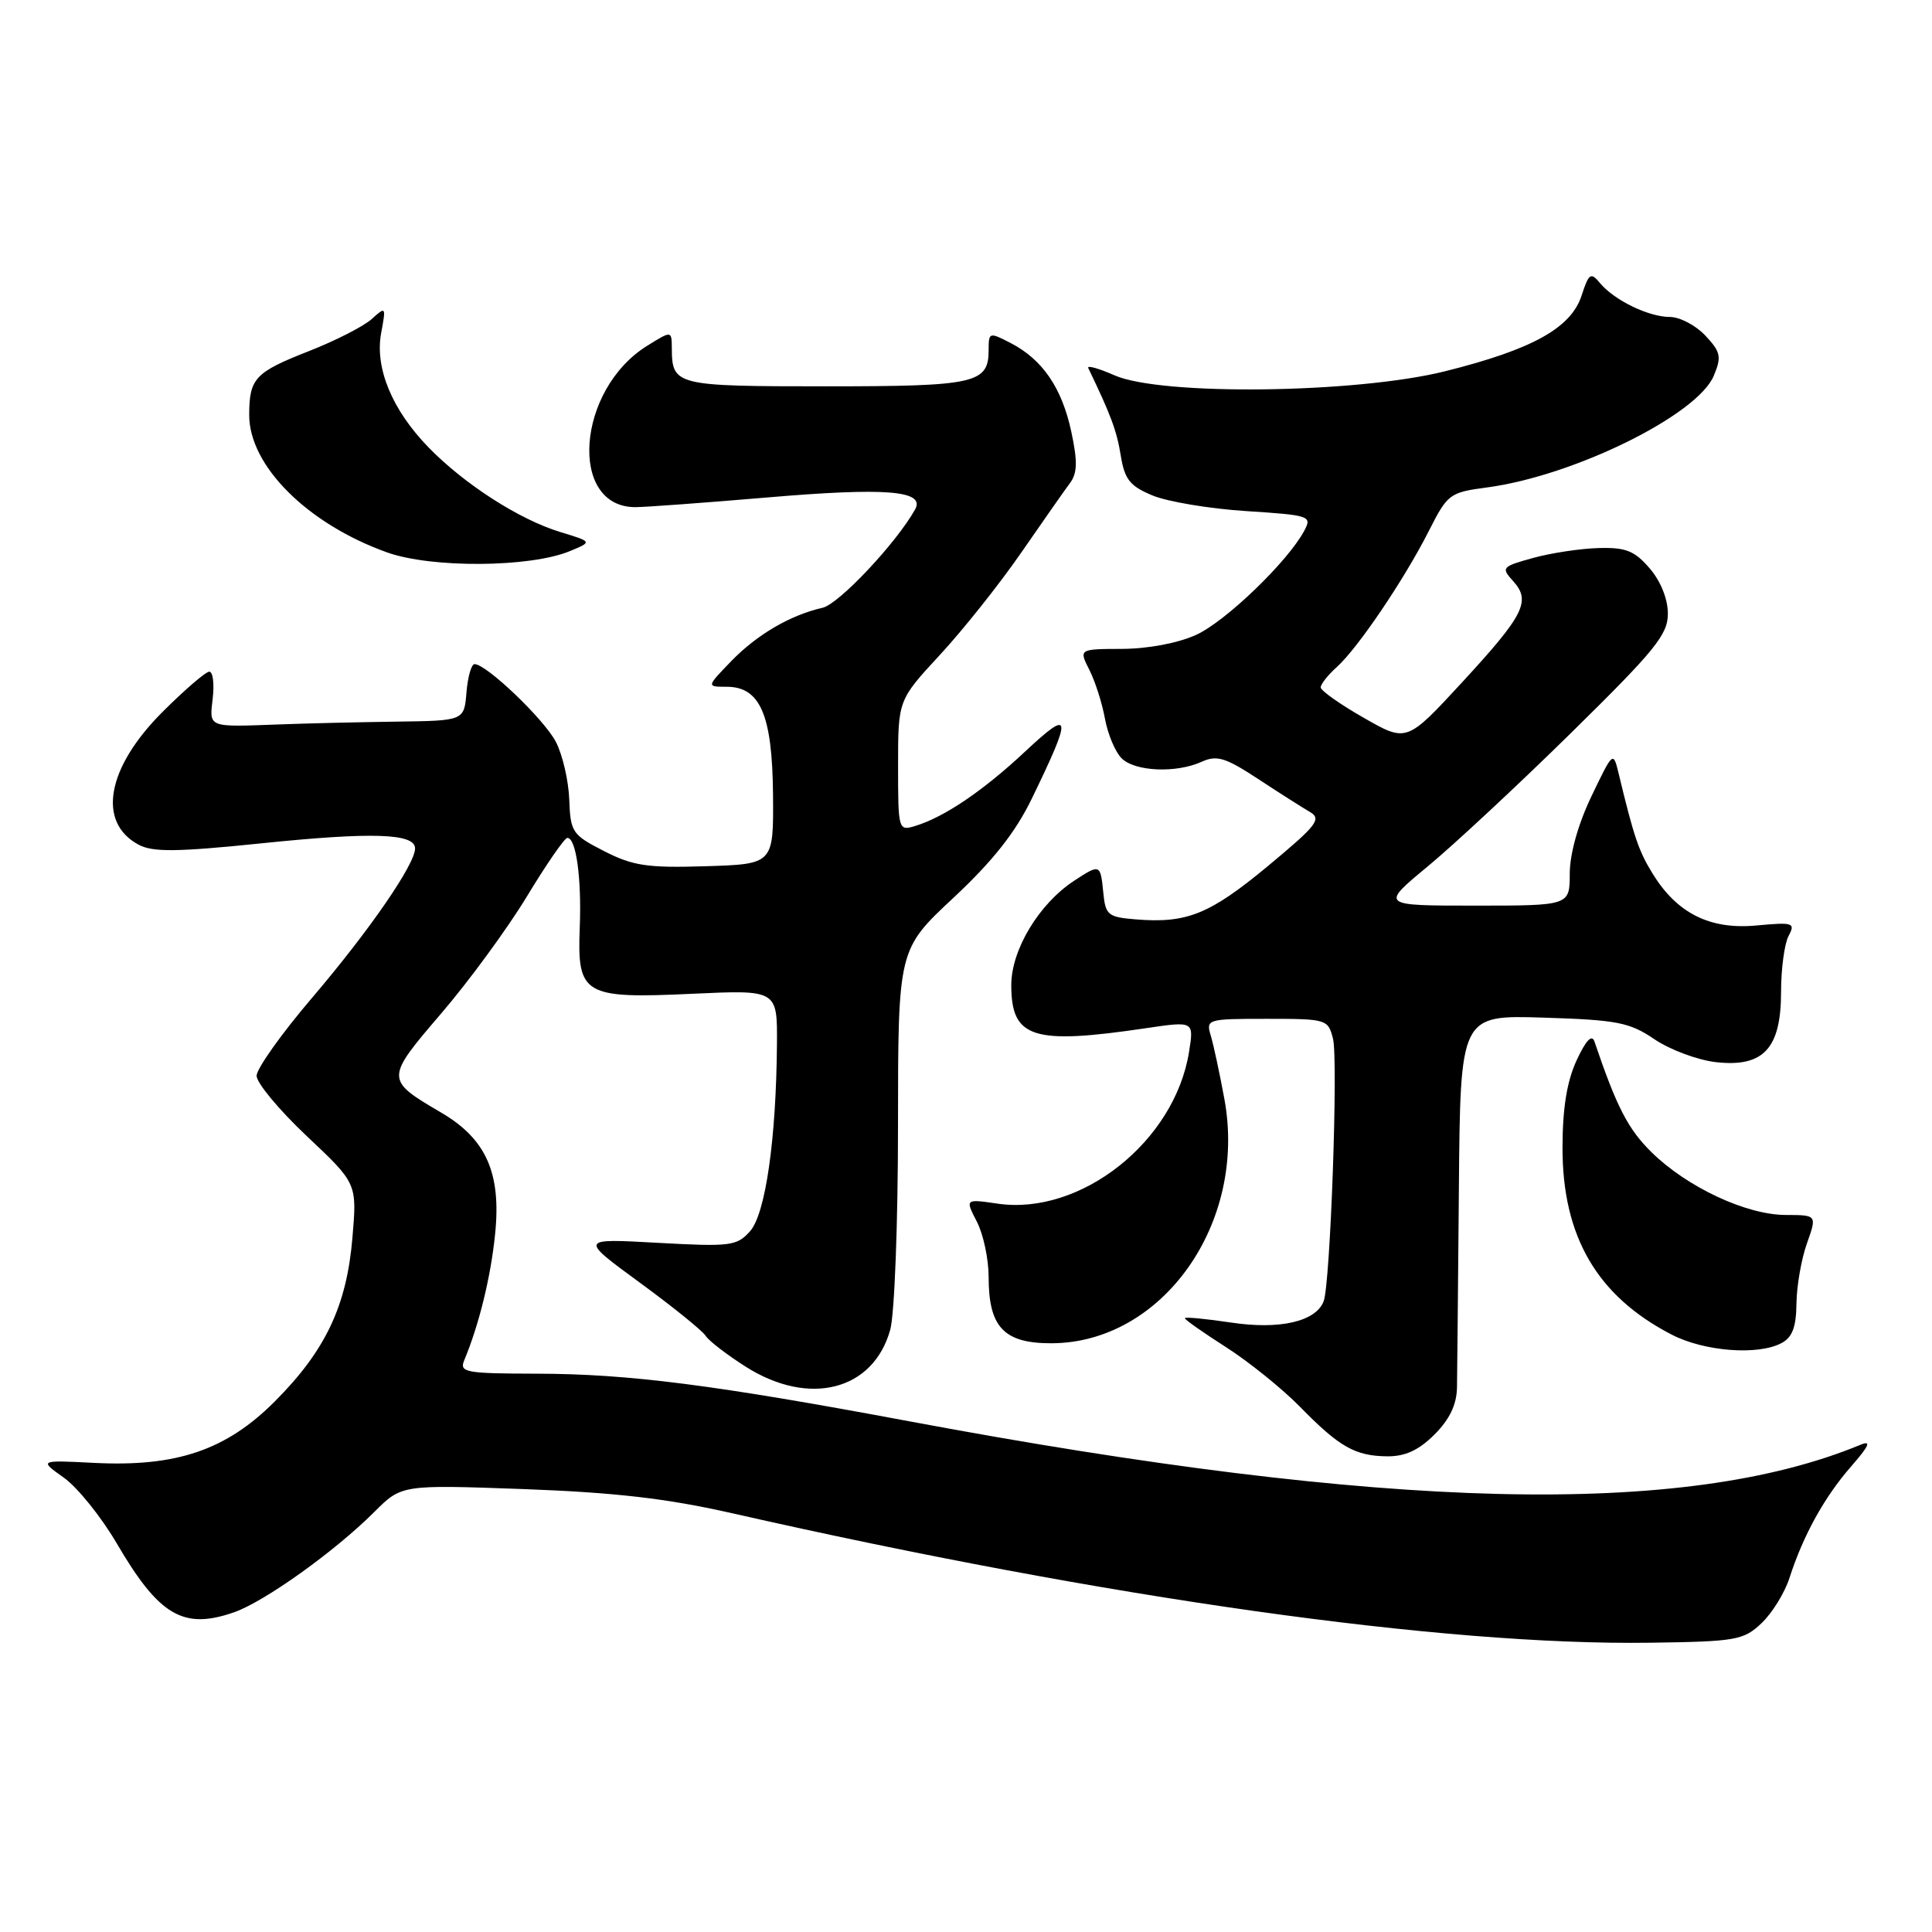 <?xml version="1.0" encoding="UTF-8" standalone="no"?>
<!DOCTYPE svg PUBLIC "-//W3C//DTD SVG 1.1//EN" "http://www.w3.org/Graphics/SVG/1.1/DTD/svg11.dtd" >
<svg xmlns="http://www.w3.org/2000/svg" xmlns:xlink="http://www.w3.org/1999/xlink" version="1.1" viewBox="0 0 256 256">
 <g >
 <path fill="currentColor"
d=" M 233.39 215.10 C 234.80 213.78 236.47 211.08 237.11 209.10 C 238.93 203.45 241.73 198.38 245.26 194.34 C 247.70 191.54 248.01 190.82 246.50 191.45 C 223.12 201.12 183.73 200.15 120.70 188.37 C 94.56 183.48 83.34 182.05 71.14 182.02 C 61.67 182.00 60.85 181.85 61.51 180.25 C 63.48 175.53 65.03 169.20 65.60 163.56 C 66.44 155.45 64.43 150.92 58.45 147.42 C 51.02 143.06 51.02 142.97 58.47 134.28 C 62.14 130.00 67.25 123.02 69.82 118.78 C 72.39 114.53 74.80 111.04 75.17 111.03 C 76.33 110.98 77.08 116.35 76.82 122.90 C 76.47 131.85 77.32 132.35 91.75 131.68 C 103.00 131.16 103.00 131.16 102.95 138.33 C 102.85 150.98 101.43 160.86 99.38 163.15 C 97.63 165.11 96.79 165.21 87.14 164.68 C 76.78 164.10 76.78 164.10 84.77 169.95 C 89.17 173.17 93.09 176.34 93.50 177.00 C 93.91 177.66 96.30 179.50 98.82 181.10 C 107.22 186.43 115.72 184.26 117.96 176.20 C 118.53 174.16 118.99 162.07 118.99 149.16 C 119.00 125.81 119.00 125.81 126.34 118.96 C 131.56 114.08 134.55 110.30 136.73 105.80 C 142.13 94.68 142.01 93.81 135.88 99.54 C 130.29 104.78 125.10 108.29 121.25 109.45 C 119.04 110.12 119.00 109.99 119.00 101.45 C 119.00 92.77 119.00 92.77 124.53 86.79 C 127.57 83.51 132.41 77.43 135.28 73.28 C 138.15 69.13 141.07 64.96 141.77 64.02 C 142.76 62.69 142.80 61.16 141.95 57.19 C 140.70 51.38 138.14 47.64 133.91 45.45 C 131.09 43.99 131.00 44.02 131.00 46.35 C 131.00 50.81 129.32 51.19 109.40 51.19 C 89.49 51.19 89.05 51.08 89.02 46.15 C 89.00 43.80 89.00 43.80 85.75 45.82 C 76.40 51.63 75.27 67.20 84.19 67.20 C 85.46 67.20 93.25 66.63 101.50 65.93 C 117.40 64.57 122.66 64.99 121.25 67.51 C 118.77 71.95 111.16 80.04 109.00 80.53 C 104.71 81.51 100.31 84.08 96.89 87.61 C 93.61 91.00 93.61 91.00 96.28 91.00 C 100.74 91.00 102.34 94.73 102.43 105.34 C 102.50 114.50 102.50 114.50 93.50 114.78 C 85.77 115.02 83.87 114.73 80.05 112.78 C 75.82 110.62 75.59 110.27 75.43 105.96 C 75.34 103.47 74.55 100.03 73.66 98.31 C 72.12 95.33 64.46 88.00 62.88 88.00 C 62.46 88.00 61.98 89.69 61.81 91.75 C 61.50 95.50 61.50 95.50 52.50 95.62 C 47.55 95.69 40.58 95.85 37.00 95.99 C 27.44 96.34 27.73 96.46 28.19 92.50 C 28.41 90.58 28.21 89.00 27.73 89.00 C 27.26 89.00 24.46 91.41 21.51 94.36 C 14.13 101.74 12.84 108.97 18.37 111.93 C 20.24 112.93 23.43 112.90 34.69 111.74 C 49.34 110.23 55.00 110.42 55.00 112.42 C 55.00 114.52 48.98 123.26 41.39 132.17 C 37.32 136.93 34.00 141.61 34.00 142.55 C 34.00 143.49 36.99 147.09 40.65 150.54 C 47.31 156.81 47.31 156.81 46.70 163.98 C 45.95 173.02 43.13 178.96 36.43 185.68 C 29.98 192.15 23.40 194.39 12.48 193.84 C 5.18 193.47 5.18 193.47 8.46 195.80 C 10.26 197.08 13.41 200.99 15.46 204.49 C 21.08 214.10 24.29 215.99 31.03 213.63 C 35.11 212.19 44.36 205.57 49.60 200.34 C 53.21 196.73 53.21 196.73 69.35 197.31 C 81.49 197.76 88.36 198.55 97.00 200.51 C 146.75 211.79 191.20 218.06 218.67 217.67 C 230.02 217.51 231.02 217.34 233.39 215.10 Z  M 190.08 190.08 C 192.09 188.06 193.02 186.12 193.06 183.83 C 193.09 182.00 193.20 170.15 193.31 157.50 C 193.50 134.50 193.50 134.50 204.50 134.84 C 214.30 135.15 215.91 135.46 219.23 137.71 C 221.28 139.10 224.94 140.46 227.36 140.74 C 233.67 141.45 236.00 138.94 236.00 131.43 C 236.00 128.37 236.45 125.03 237.00 124.01 C 237.92 122.28 237.62 122.18 232.75 122.63 C 226.58 123.21 222.22 121.03 218.98 115.76 C 217.13 112.76 216.50 110.90 214.48 102.50 C 213.76 99.52 213.74 99.54 210.88 105.50 C 209.11 109.19 208.01 113.13 208.00 115.75 C 208.00 120.00 208.00 120.00 195.45 120.00 C 182.90 120.00 182.90 120.00 189.20 114.79 C 192.66 111.92 201.24 103.94 208.25 97.04 C 219.32 86.16 221.01 84.08 221.00 81.31 C 221.00 79.37 220.05 77.00 218.59 75.31 C 216.59 72.98 215.43 72.52 211.84 72.62 C 209.45 72.68 205.54 73.27 203.15 73.93 C 199.00 75.08 198.88 75.21 200.49 76.99 C 202.90 79.65 201.97 81.48 193.71 90.44 C 186.39 98.37 186.39 98.37 180.70 95.11 C 177.56 93.32 175.00 91.51 175.00 91.08 C 175.00 90.66 175.95 89.45 177.12 88.40 C 179.91 85.90 186.06 76.80 189.31 70.39 C 191.81 65.45 192.07 65.25 197.03 64.59 C 208.55 63.06 224.93 54.99 227.09 49.78 C 228.14 47.26 228.00 46.63 225.96 44.46 C 224.69 43.11 222.58 42.00 221.28 42.00 C 218.46 42.00 213.90 39.79 212.00 37.50 C 210.79 36.04 210.53 36.21 209.57 39.16 C 208.17 43.46 203.06 46.30 191.50 49.19 C 179.68 52.14 153.85 52.46 147.67 49.73 C 145.57 48.80 144.00 48.37 144.20 48.77 C 147.19 54.97 147.98 57.09 148.50 60.33 C 149.02 63.53 149.70 64.40 152.71 65.65 C 154.68 66.47 160.26 67.41 165.10 67.72 C 173.59 68.27 173.87 68.37 172.82 70.33 C 170.64 74.41 162.41 82.34 158.50 84.12 C 156.12 85.21 152.16 85.96 148.72 85.98 C 142.95 86.00 142.95 86.00 144.34 88.75 C 145.11 90.26 146.04 93.17 146.41 95.22 C 146.78 97.26 147.77 99.63 148.61 100.47 C 150.38 102.24 155.85 102.48 159.25 100.93 C 161.23 100.03 162.38 100.38 166.65 103.18 C 169.43 105.01 172.53 106.98 173.54 107.57 C 175.17 108.52 174.55 109.32 167.94 114.81 C 160.27 121.16 157.25 122.38 150.46 121.82 C 146.80 121.52 146.48 121.25 146.19 118.25 C 145.82 114.48 145.76 114.45 142.32 116.71 C 137.67 119.76 134.00 125.85 134.00 130.53 C 134.00 137.56 136.82 138.47 151.85 136.24 C 158.21 135.30 158.21 135.30 157.55 139.40 C 155.66 151.24 143.21 161.10 132.19 159.49 C 127.88 158.86 127.88 158.86 129.44 161.88 C 130.30 163.54 131.00 166.85 131.00 169.23 C 131.00 175.86 133.03 178.00 139.31 177.99 C 154.02 177.96 165.27 162.09 162.24 145.64 C 161.62 142.26 160.81 138.49 160.44 137.25 C 159.78 135.05 159.93 135.00 167.86 135.00 C 175.79 135.00 175.98 135.06 176.63 137.64 C 177.33 140.47 176.28 170.11 175.39 172.43 C 174.35 175.12 169.55 176.22 163.09 175.24 C 159.74 174.74 157.00 174.48 157.00 174.67 C 157.00 174.87 159.47 176.60 162.49 178.53 C 165.50 180.46 169.89 184.00 172.24 186.39 C 177.48 191.75 179.57 192.93 183.83 192.97 C 186.20 192.99 187.99 192.16 190.08 190.08 Z  M 236.07 177.96 C 237.50 177.20 238.01 175.83 238.04 172.71 C 238.07 170.40 238.69 166.81 239.43 164.75 C 240.76 161.00 240.76 161.00 236.63 160.99 C 231.40 160.98 223.57 157.32 218.85 152.69 C 215.73 149.62 214.23 146.73 211.27 138.00 C 210.93 137.01 210.13 137.86 208.91 140.50 C 207.63 143.26 207.05 146.83 207.04 152.00 C 207.01 163.83 211.61 171.73 221.50 176.84 C 225.82 179.08 232.96 179.63 236.07 177.96 Z  M 75.50 73.03 C 78.50 71.79 78.50 71.79 74.25 70.50 C 68.84 68.86 61.54 64.17 56.80 59.30 C 51.94 54.31 49.64 48.74 50.51 44.10 C 51.16 40.62 51.13 40.57 49.25 42.28 C 48.18 43.24 44.46 45.14 40.97 46.51 C 33.78 49.33 33.04 50.12 33.02 54.95 C 32.99 61.70 40.73 69.42 51.30 73.20 C 57.19 75.30 70.23 75.21 75.50 73.03 Z "/>
</g>
</svg>